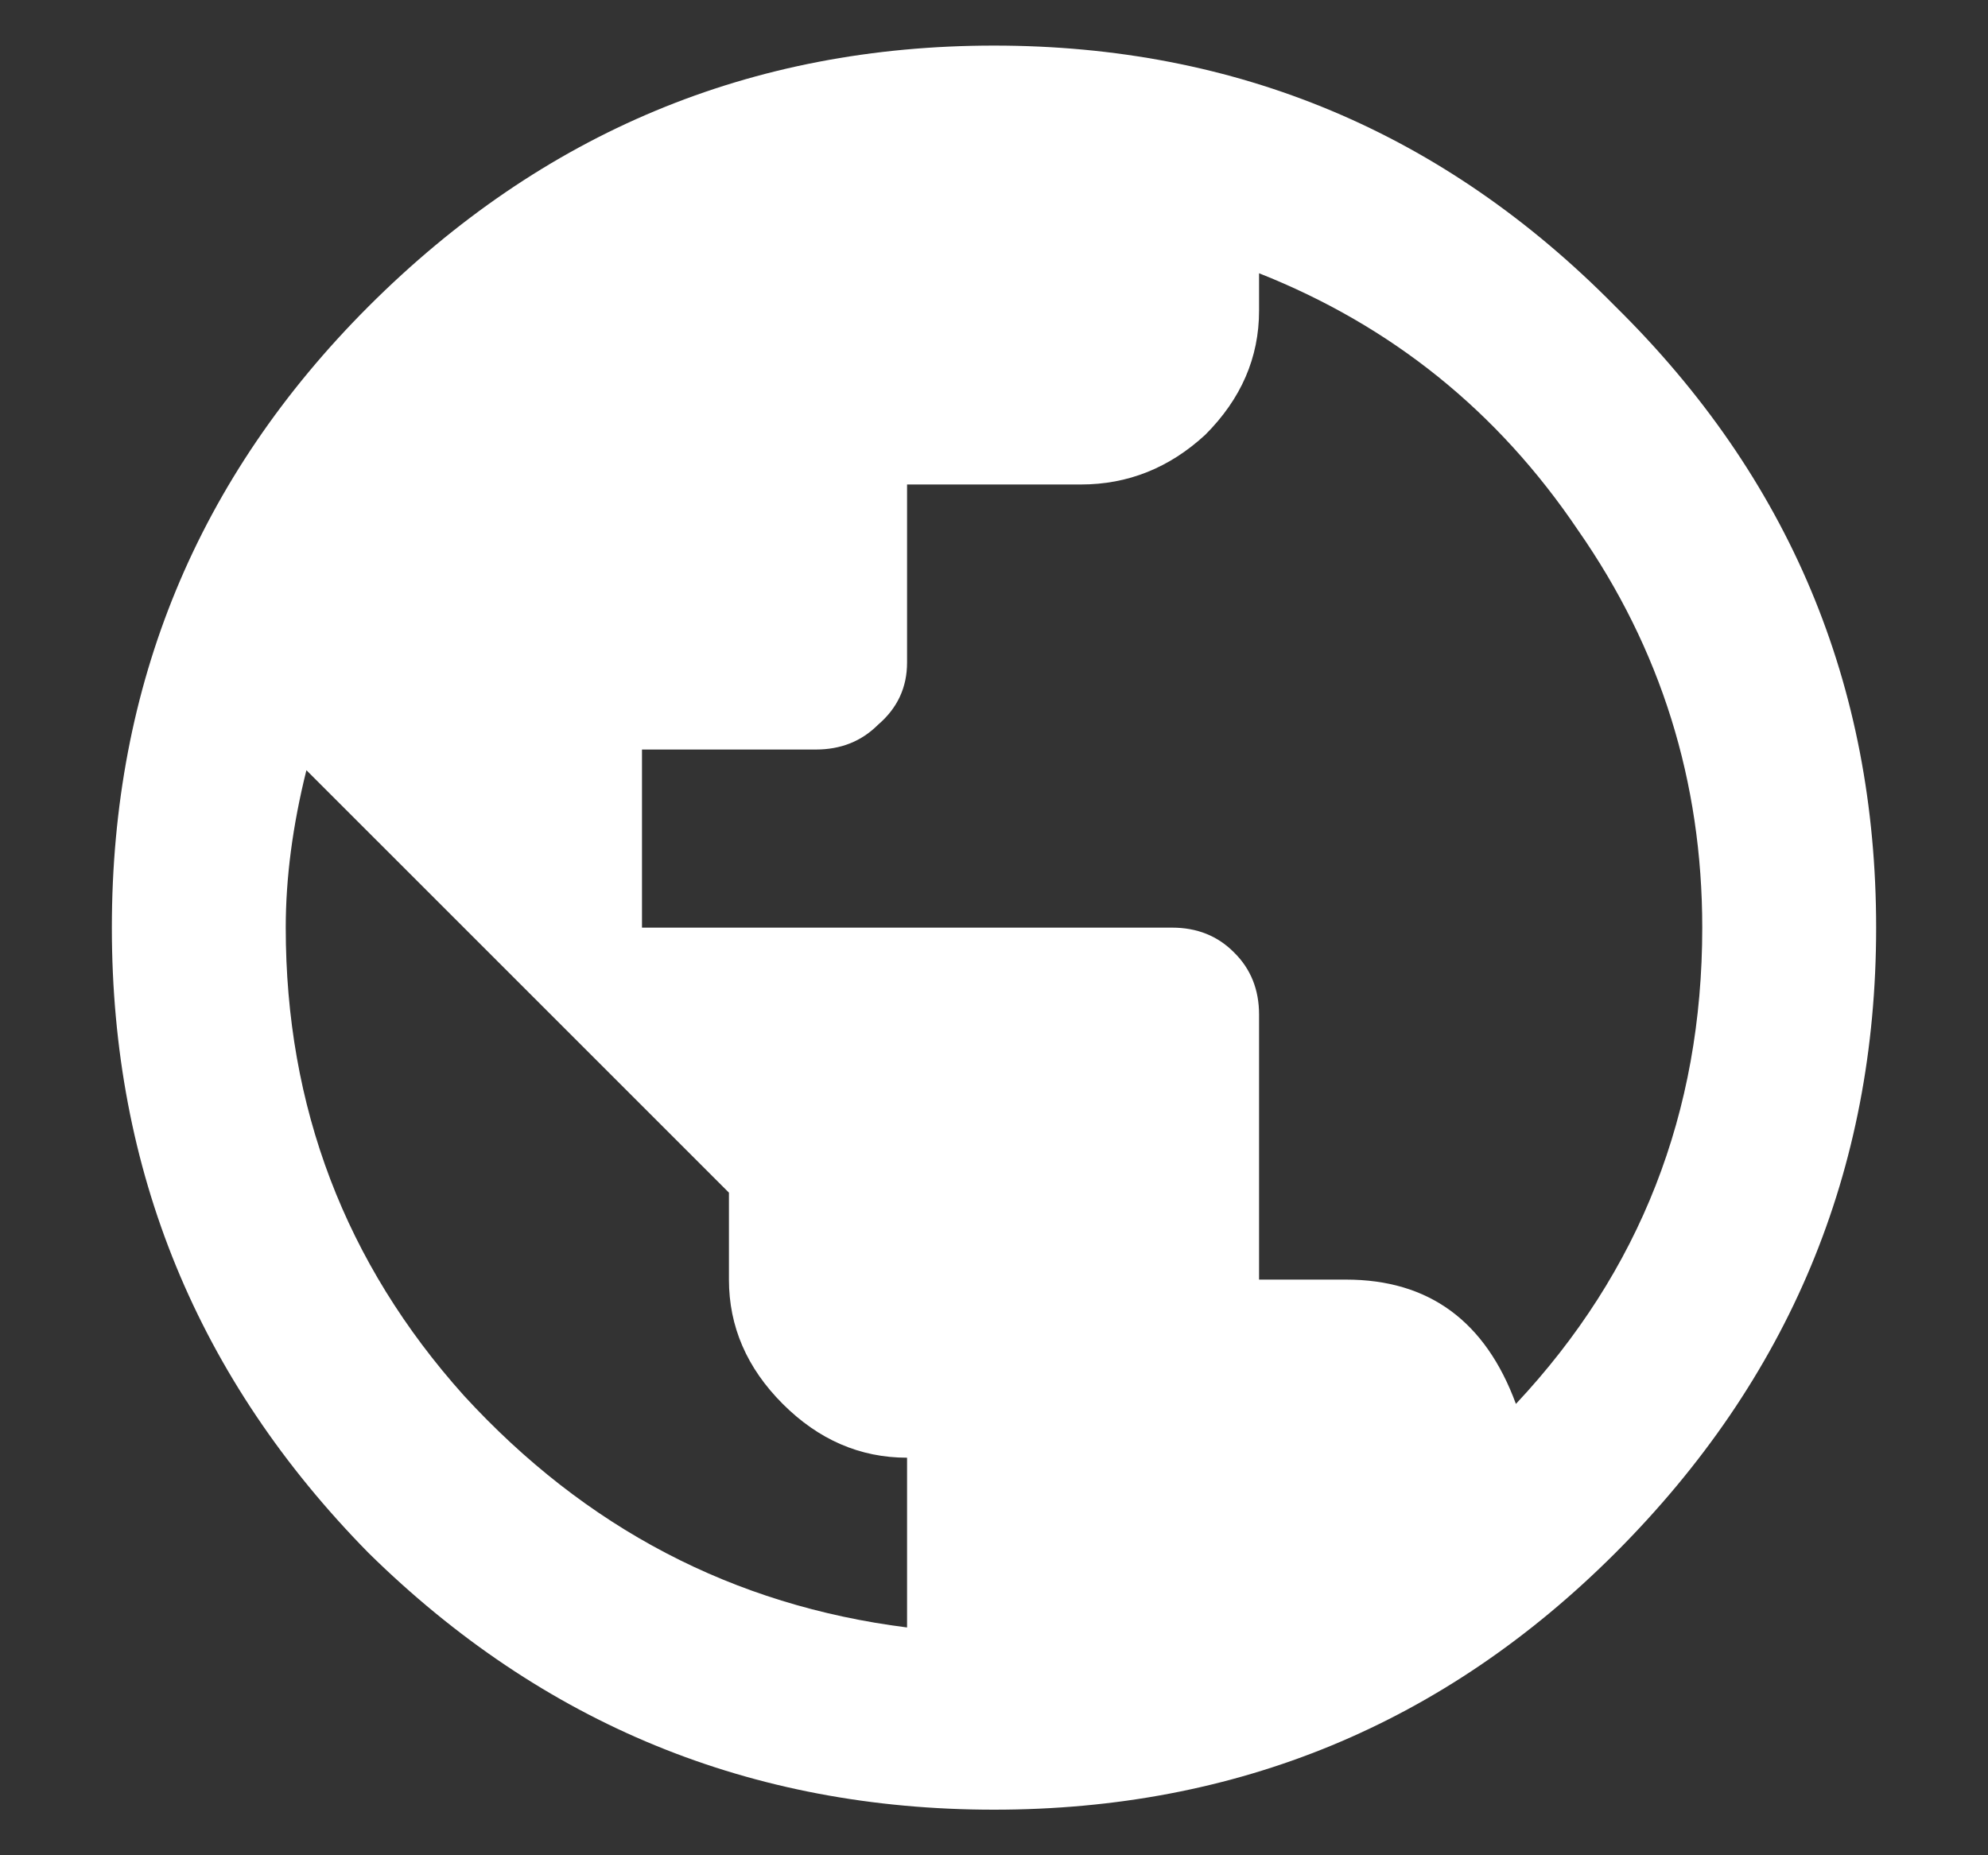 <svg width="15" height="14" viewBox="0 0 15 14" fill="none" xmlns="http://www.w3.org/2000/svg">
<rect x="0" y="0" width="15" height="14" fill="#333333" stroke="none"/>
<path d="M11.438 10.594C12.375 9.594 12.844 8.396 12.844 7C12.844 5.896 12.531 4.896 11.906 4C11.302 3.104 10.5 2.458 9.5 2.062V2.344C9.5 2.698 9.365 3.01 9.094 3.281C8.823 3.531 8.51 3.656 8.156 3.656H6.844V5C6.844 5.188 6.771 5.344 6.625 5.469C6.5 5.594 6.344 5.656 6.156 5.656H4.844V7H8.844C9.031 7 9.188 7.062 9.312 7.188C9.438 7.312 9.5 7.469 9.5 7.656V9.656H10.156C10.781 9.656 11.208 9.969 11.438 10.594ZM6.844 12.281V11C6.49 11 6.177 10.865 5.906 10.594C5.635 10.323 5.5 10.01 5.5 9.656V9L2.312 5.812C2.208 6.229 2.156 6.625 2.156 7C2.156 8.354 2.604 9.531 3.5 10.531C4.417 11.531 5.531 12.115 6.844 12.281ZM2.781 2.312C4.094 1 5.667 0.344 7.5 0.344C9.333 0.344 10.896 1 12.188 2.312C13.5 3.604 14.156 5.167 14.156 7C14.156 8.833 13.5 10.406 12.188 11.719C10.896 13.01 9.333 13.656 7.5 13.656C5.667 13.656 4.094 13.01 2.781 11.719C1.49 10.406 0.844 8.833 0.844 7C0.844 5.167 1.49 3.604 2.781 2.312Z" fill="white"/>
</svg>
